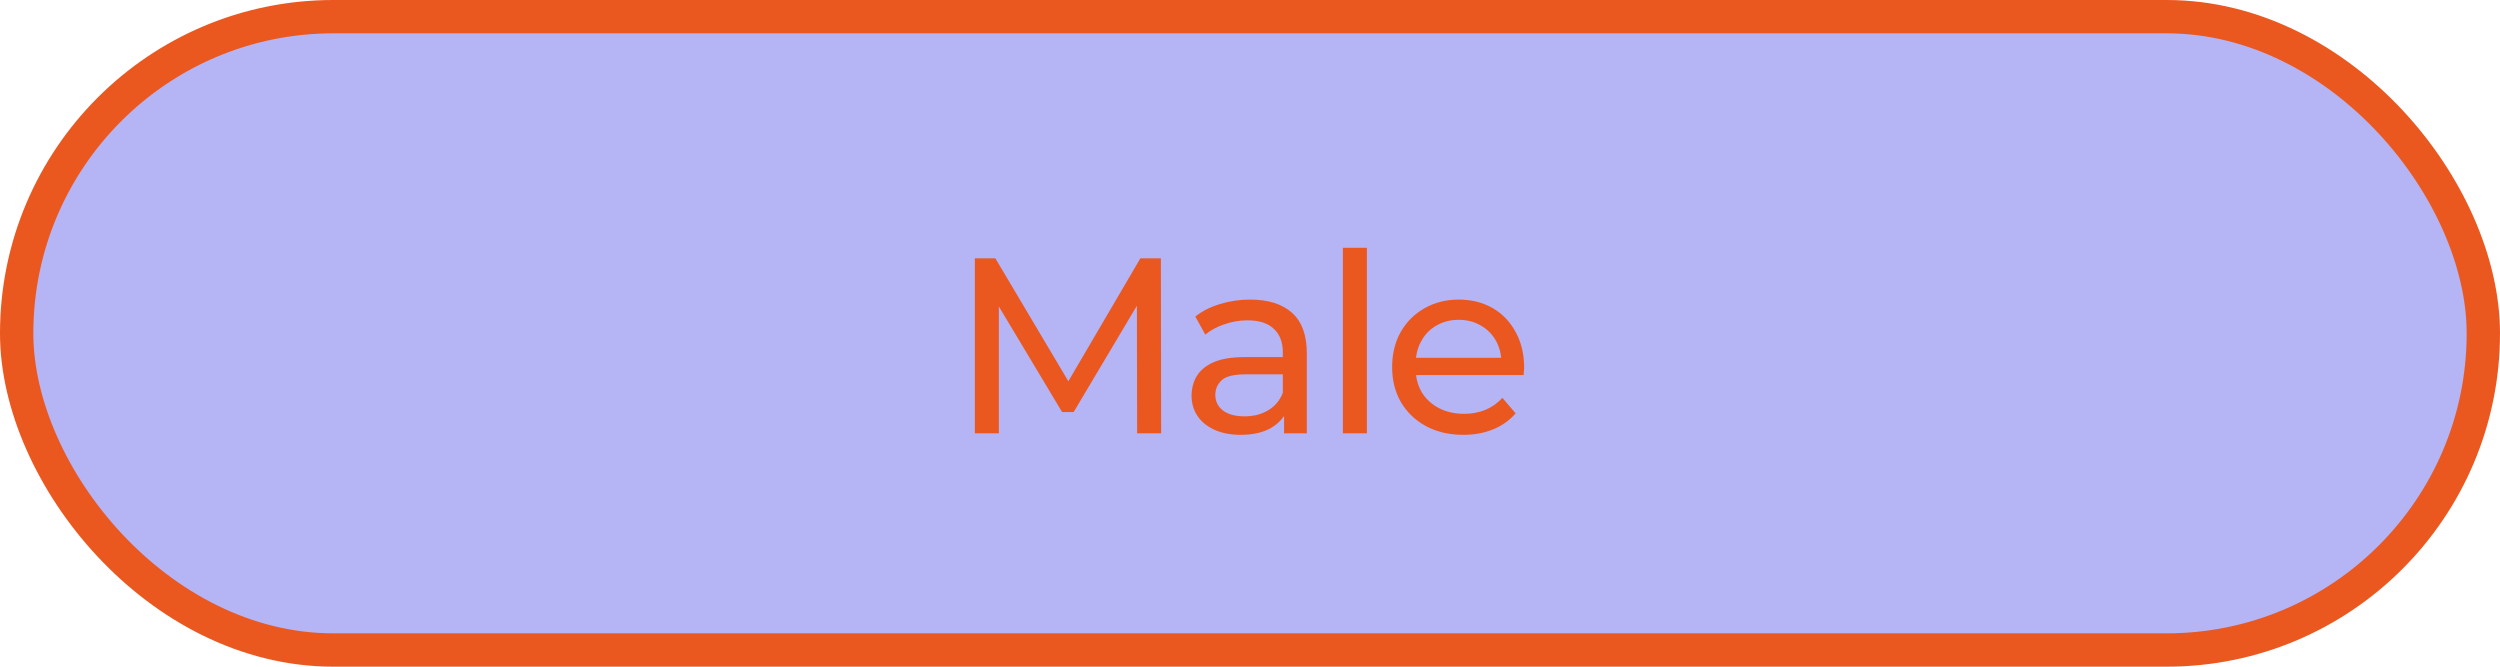 <svg width="150" height="40" viewBox="0 0 150 40" fill="none" xmlns="http://www.w3.org/2000/svg">
<rect x="1" y="1" width="148" height="38" rx="19" fill="#6C6AEB" fill-opacity="0.5" stroke="#EA5820" stroke-width="2"/>
<path d="M58.492 26V15.5H59.722L64.433 23.435H63.773L68.422 15.5H69.653L69.668 26H68.228L68.213 17.765H68.558L64.418 24.725H63.727L59.557 17.765H59.932V26H58.492ZM77.044 26V24.32L76.969 24.005V21.14C76.969 20.53 76.789 20.06 76.429 19.73C76.079 19.39 75.549 19.22 74.839 19.22C74.369 19.22 73.909 19.3 73.459 19.46C73.009 19.61 72.629 19.815 72.319 20.075L71.719 18.995C72.129 18.665 72.619 18.415 73.189 18.245C73.769 18.065 74.374 17.975 75.004 17.975C76.094 17.975 76.934 18.24 77.524 18.77C78.114 19.3 78.409 20.11 78.409 21.2V26H77.044ZM74.434 26.09C73.844 26.09 73.324 25.99 72.874 25.79C72.434 25.59 72.094 25.315 71.854 24.965C71.614 24.605 71.494 24.2 71.494 23.75C71.494 23.32 71.594 22.93 71.794 22.58C72.004 22.23 72.339 21.95 72.799 21.74C73.269 21.53 73.899 21.425 74.689 21.425H77.209V22.46H74.749C74.029 22.46 73.544 22.58 73.294 22.82C73.044 23.06 72.919 23.35 72.919 23.69C72.919 24.08 73.074 24.395 73.384 24.635C73.694 24.865 74.124 24.98 74.674 24.98C75.214 24.98 75.684 24.86 76.084 24.62C76.494 24.38 76.789 24.03 76.969 23.57L77.254 24.56C77.064 25.03 76.729 25.405 76.249 25.685C75.769 25.955 75.164 26.09 74.434 26.09ZM80.573 26V14.87H82.013V26H80.573ZM87.803 26.09C86.953 26.09 86.203 25.915 85.553 25.565C84.913 25.215 84.413 24.735 84.053 24.125C83.703 23.515 83.528 22.815 83.528 22.025C83.528 21.235 83.698 20.535 84.038 19.925C84.388 19.315 84.863 18.84 85.463 18.5C86.073 18.15 86.758 17.975 87.518 17.975C88.288 17.975 88.968 18.145 89.558 18.485C90.148 18.825 90.608 19.305 90.938 19.925C91.278 20.535 91.448 21.25 91.448 22.07C91.448 22.13 91.443 22.2 91.433 22.28C91.433 22.36 91.428 22.435 91.418 22.505H84.653V21.47H90.668L90.083 21.83C90.093 21.32 89.988 20.865 89.768 20.465C89.548 20.065 89.243 19.755 88.853 19.535C88.473 19.305 88.028 19.19 87.518 19.19C87.018 19.19 86.573 19.305 86.183 19.535C85.793 19.755 85.488 20.07 85.268 20.48C85.048 20.88 84.938 21.34 84.938 21.86V22.1C84.938 22.63 85.058 23.105 85.298 23.525C85.548 23.935 85.893 24.255 86.333 24.485C86.773 24.715 87.278 24.83 87.848 24.83C88.318 24.83 88.743 24.75 89.123 24.59C89.513 24.43 89.853 24.19 90.143 23.87L90.938 24.8C90.578 25.22 90.128 25.54 89.588 25.76C89.058 25.98 88.463 26.09 87.803 26.09Z" fill="#EA5820"/>
</svg>
